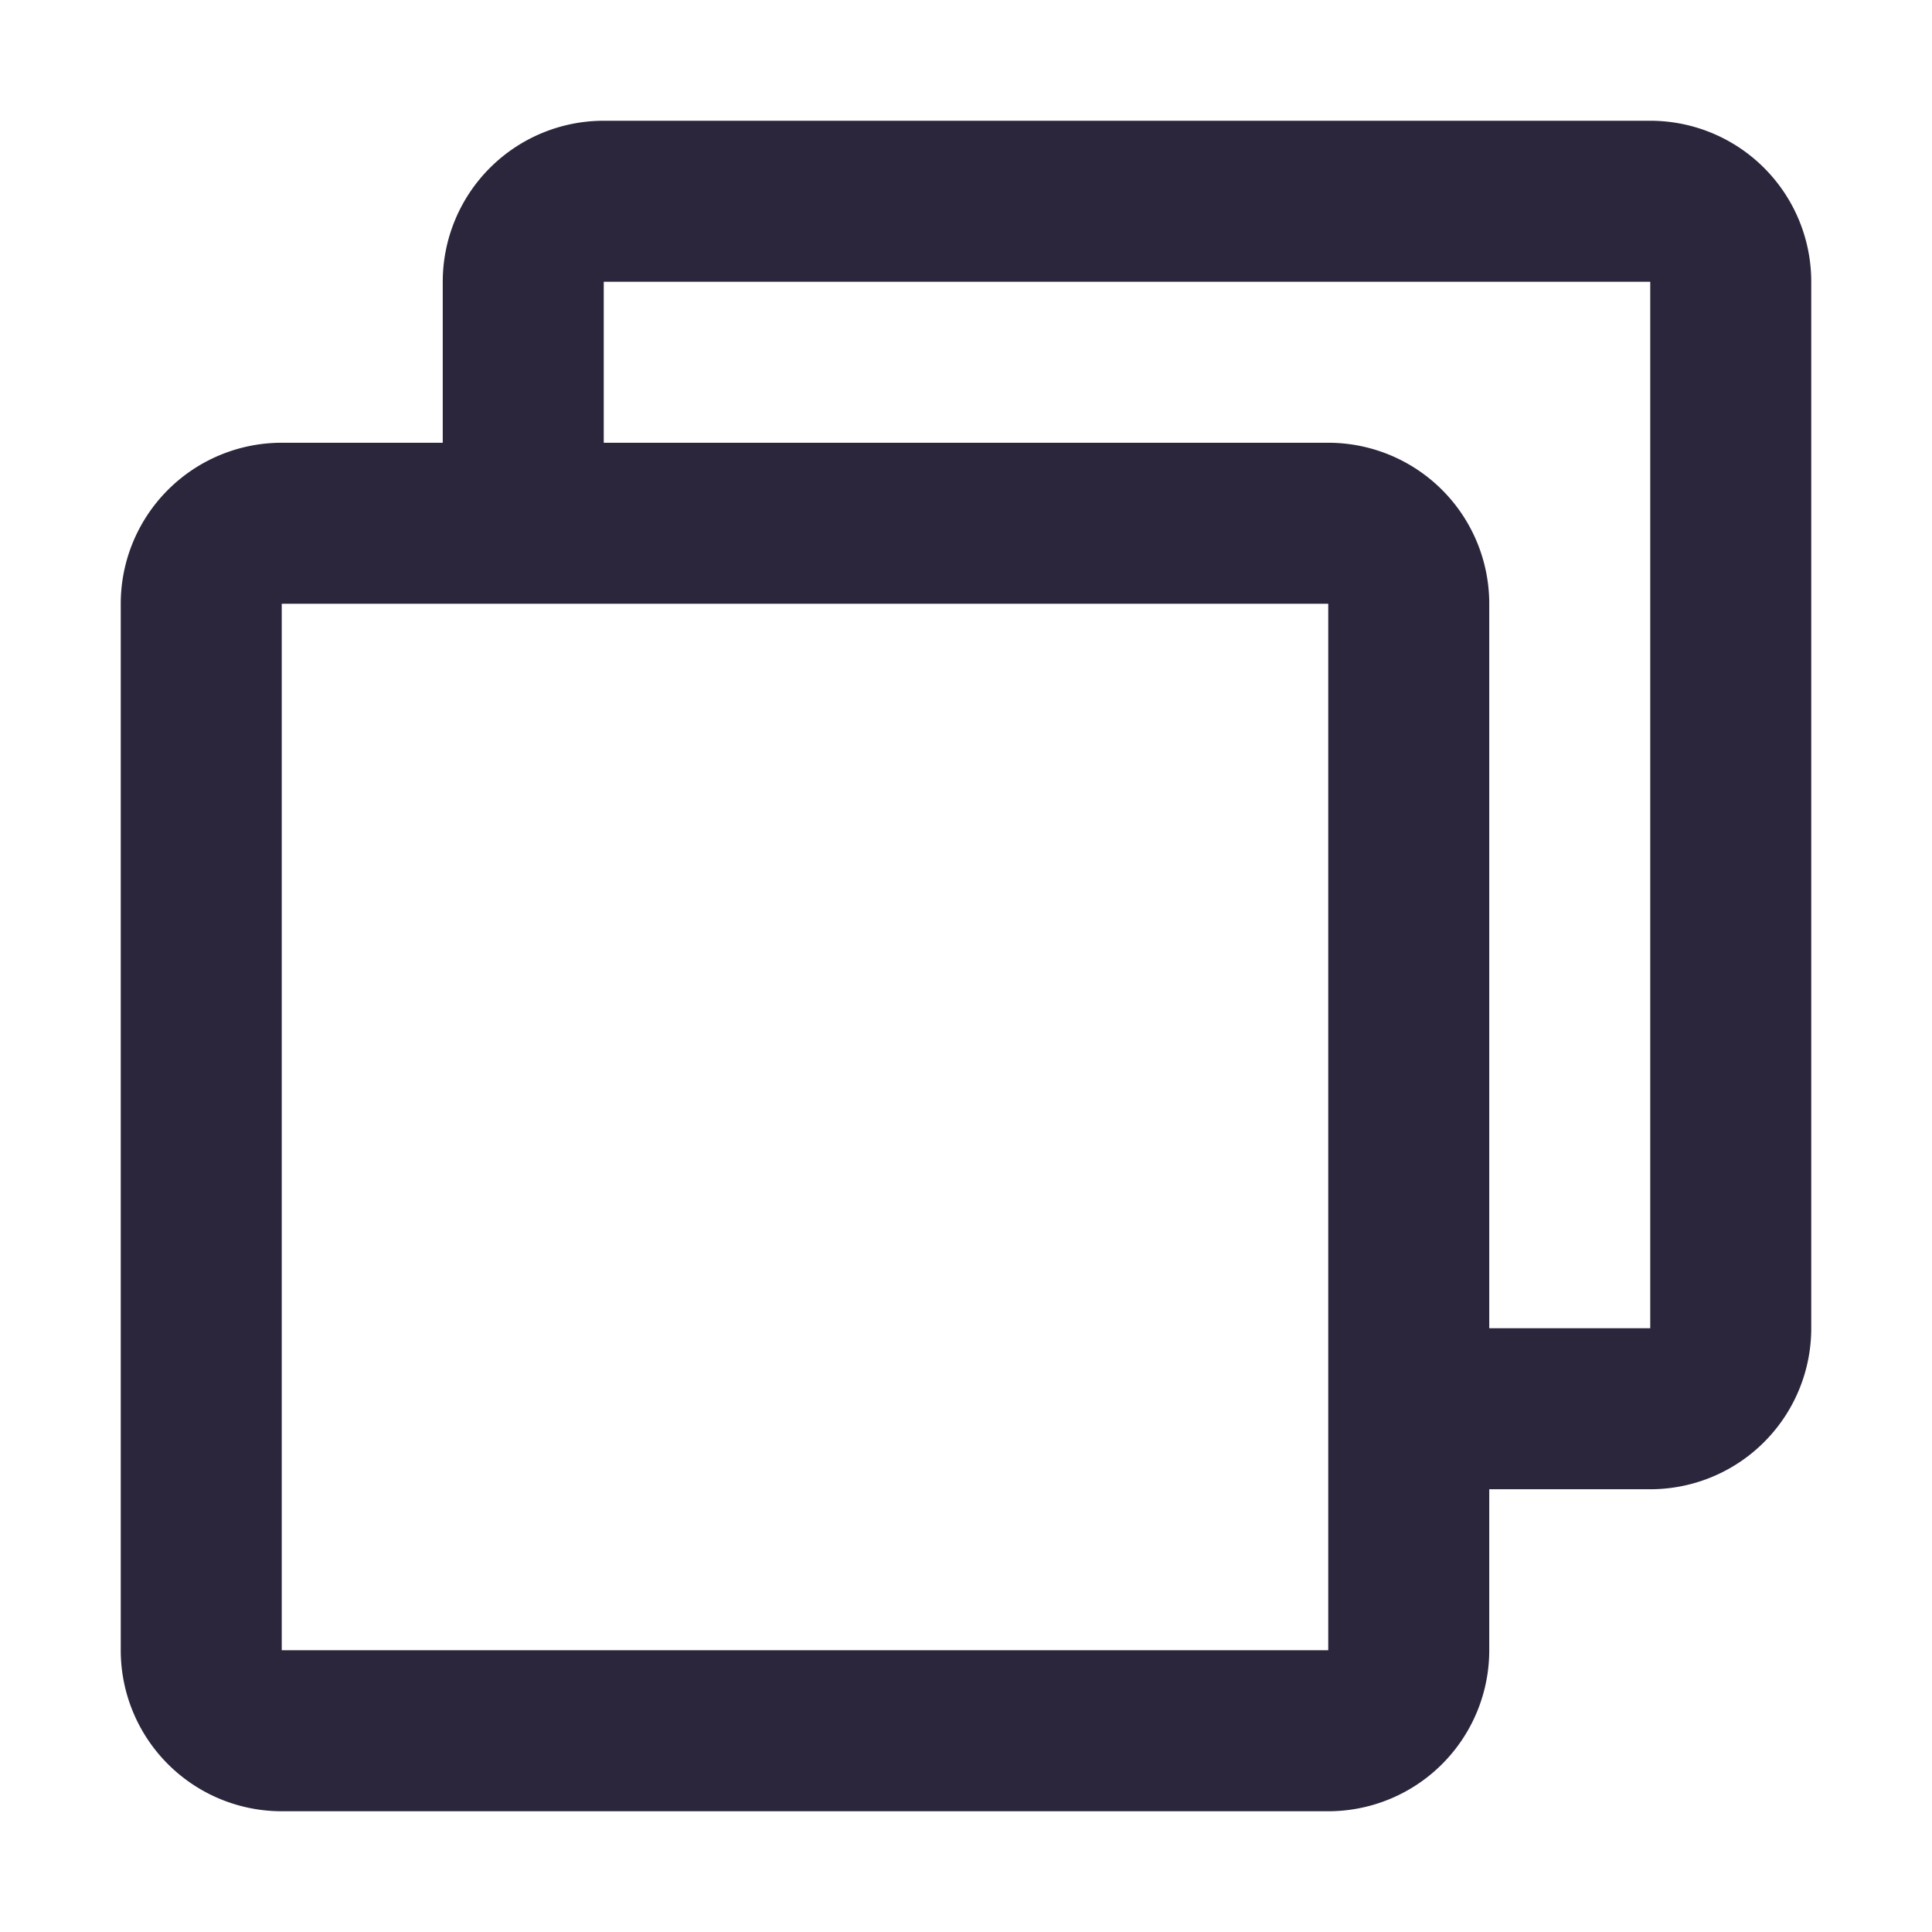 <svg xmlns="http://www.w3.org/2000/svg" fill="none" viewBox="0 0 24 24"><path fill="#2B263B" d="M5.5 3.5a2 2 0 0 1 2-2h13a2 2 0 0 1 2 2v13a2 2 0 0 1-2 2h-2v2a2 2 0 0 1-2 2h-13a2 2 0 0 1-2-2v-13a2 2 0 0 1 2-2h2v-2Zm2 2h9a2 2 0 0 1 2 2v9h2v-13h-13v2Zm9 13v-11h-13v13h13v-2Z" data-follow-fill="#2B263B"/></svg>